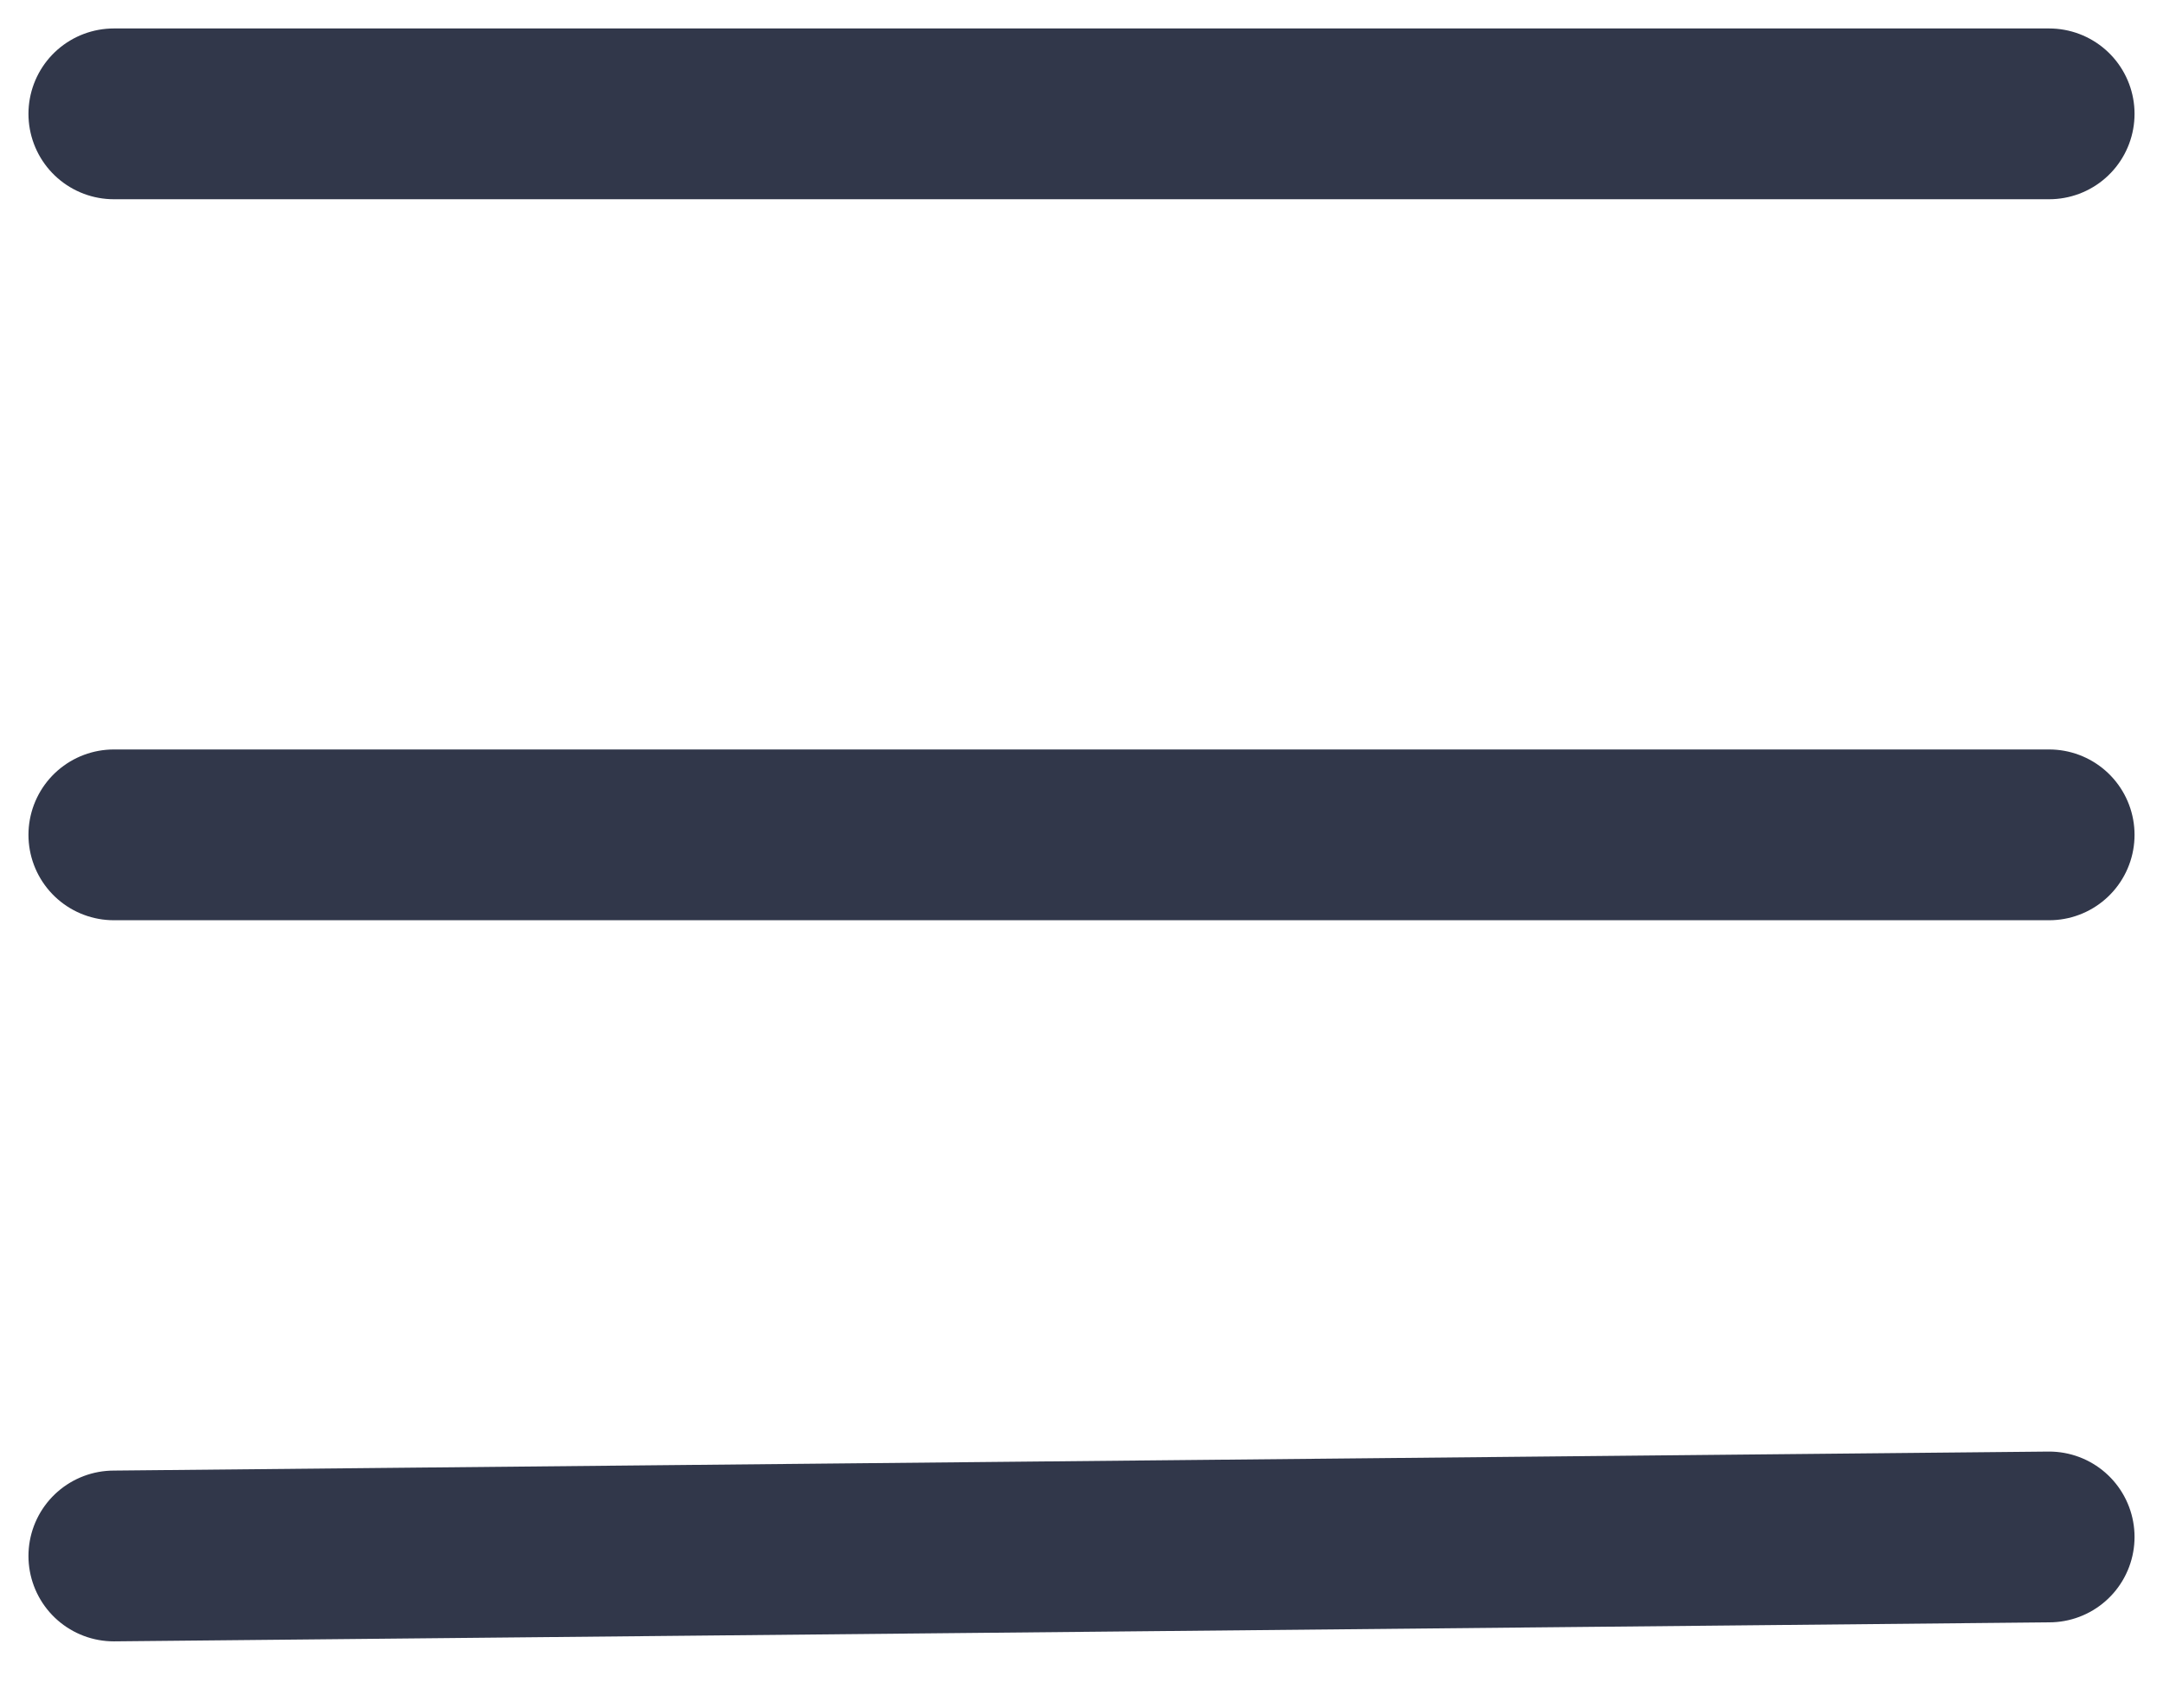 <svg width="19" height="15" viewBox="0 0 19 15" fill="none" xmlns="http://www.w3.org/2000/svg">
<path d="M1 7.333H18M1 1H18M1 13.667L18 13.5" stroke="#31374A" stroke-width="1.5" stroke-linecap="round" stroke-linejoin="round"/>
</svg>
